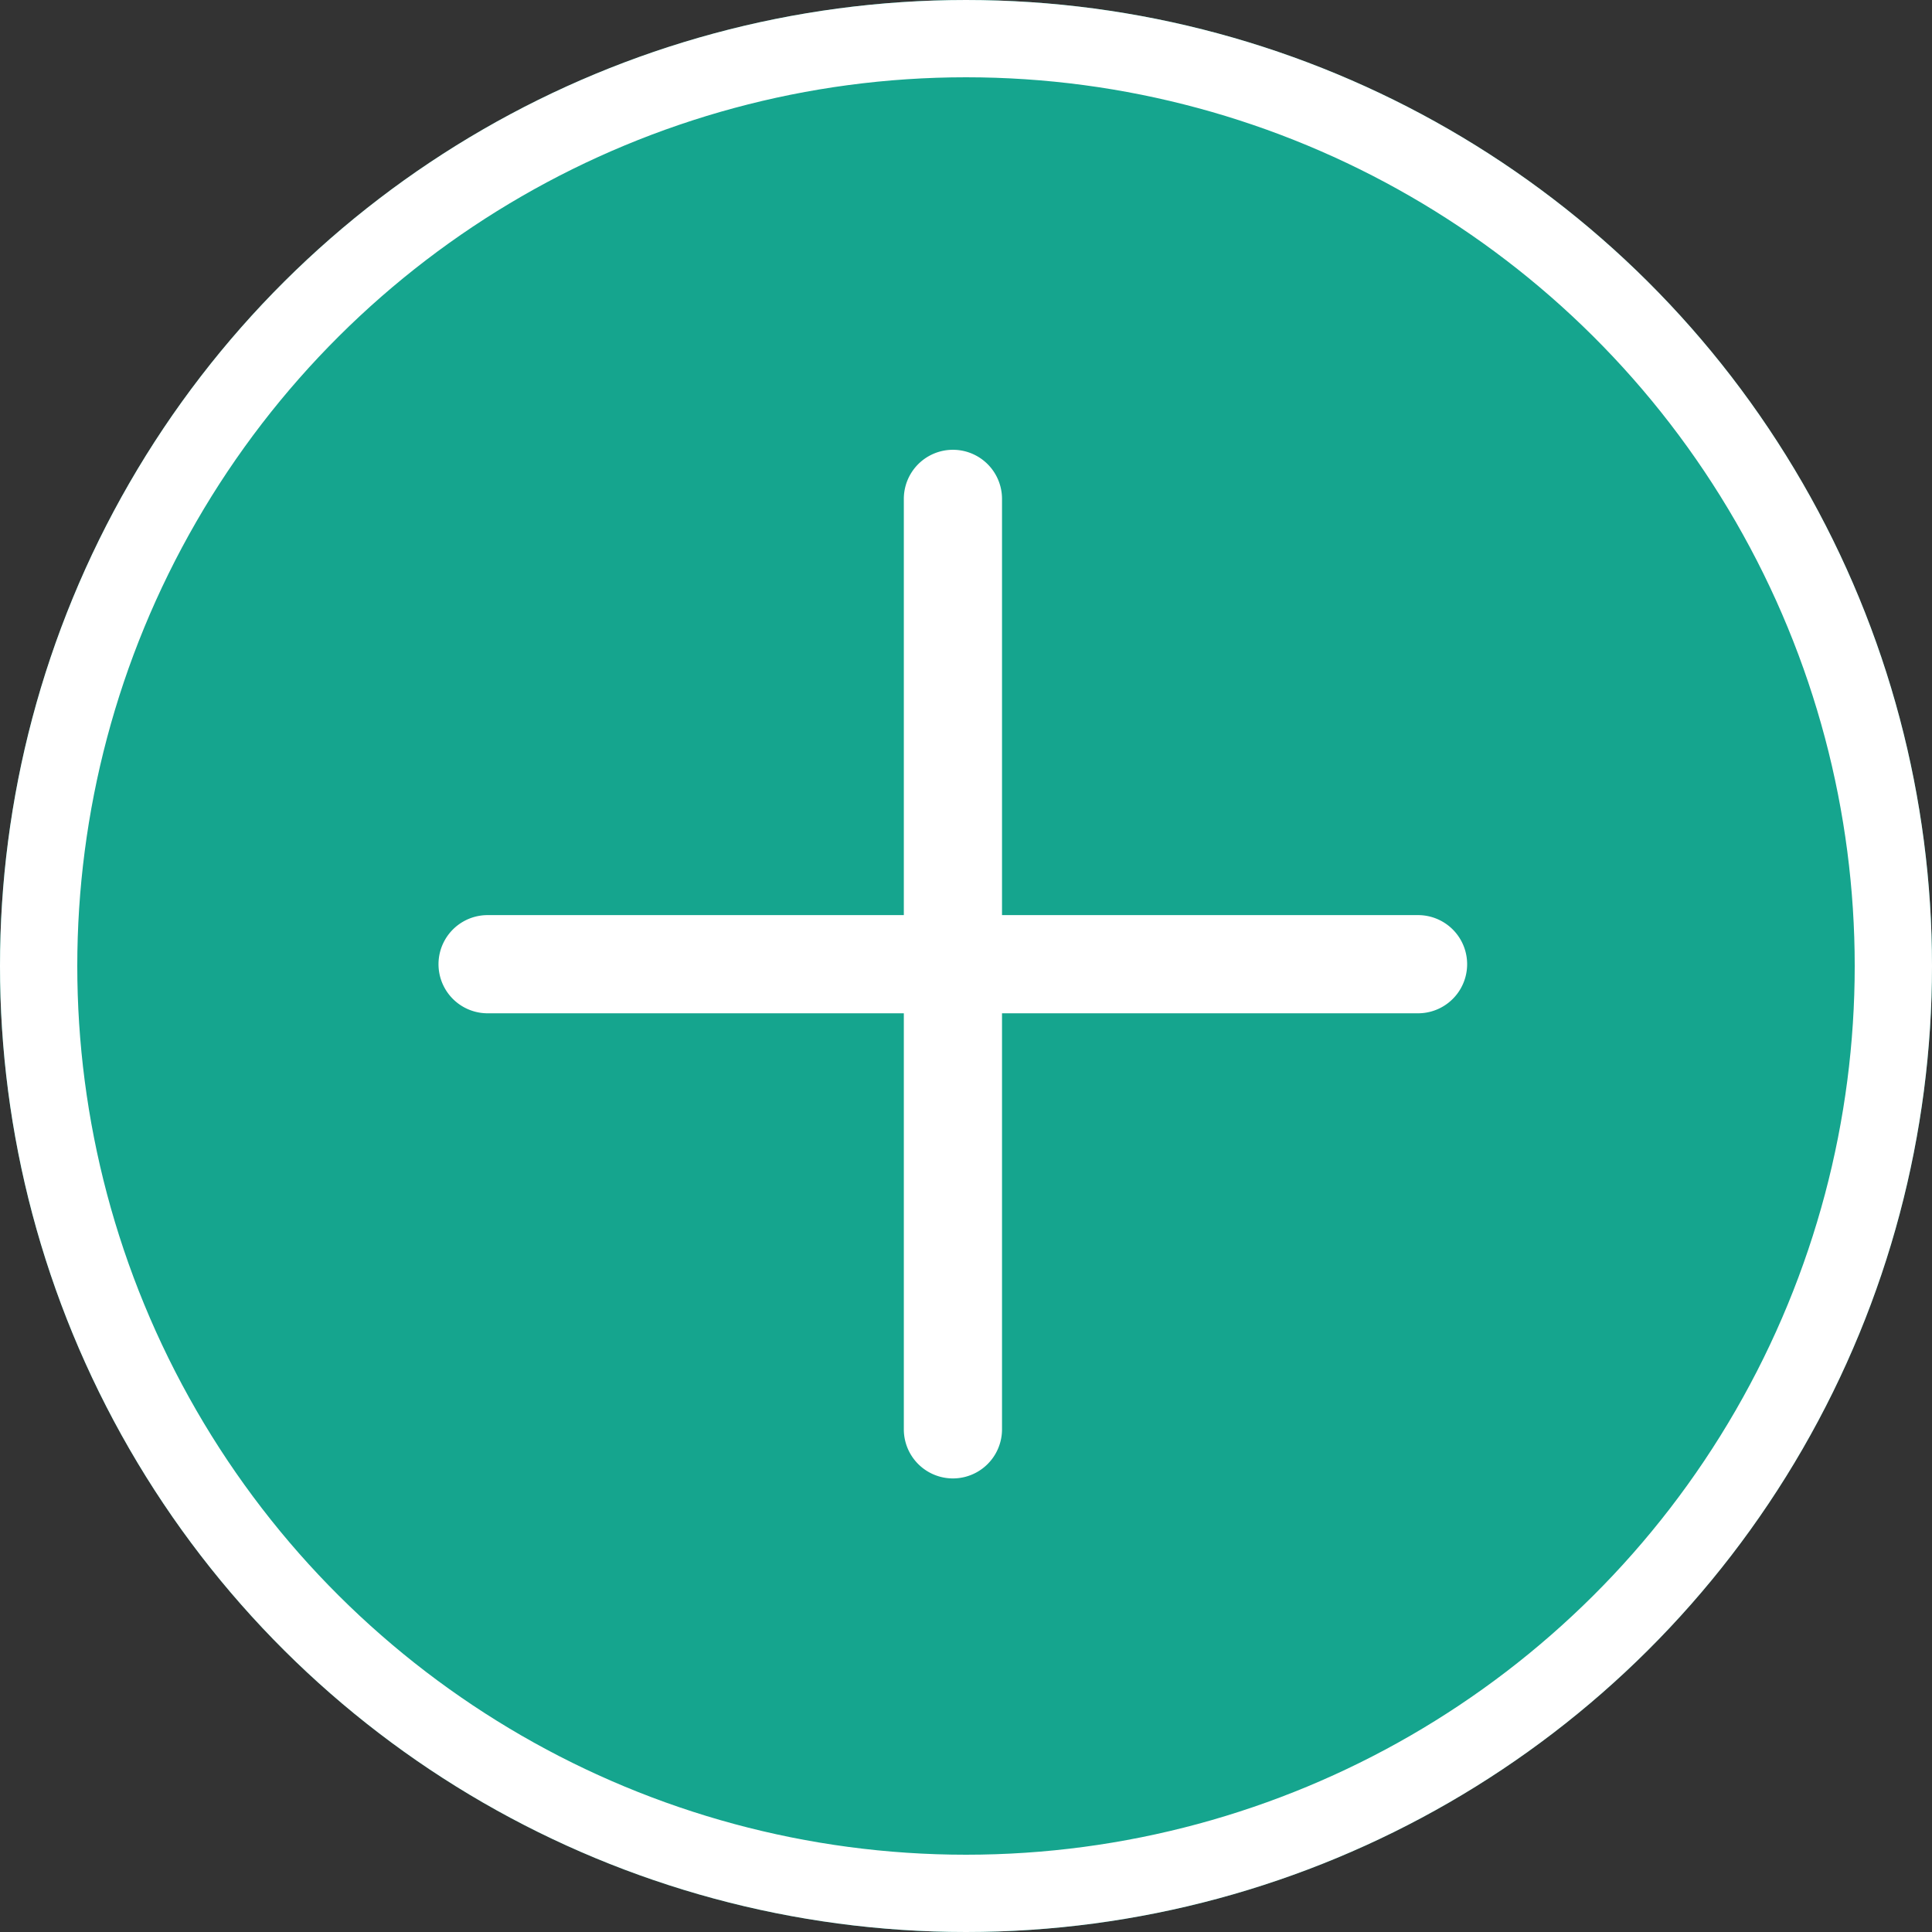 <svg xmlns="http://www.w3.org/2000/svg" width="50" height="50" viewBox="0 0 50 50">
  <rect x="0" y="0" width="50" height="50" fill="#333333" stroke="none"/>
  <g id="ico_plus" transform="translate(-549.367 -4174.057)">
    <g id="楕円形_6" data-name="楕円形 6" transform="translate(599.367 4174.057) rotate(90)" fill="#15a58e" stroke="#fff" stroke-width="2">
      <circle cx="25" cy="25" r="25" stroke="none"/>
      <circle cx="25" cy="25" r="24" fill="none"/>
    </g>
    <g id="plus" transform="translate(560.966 4185.948)">
      <g id="グループ_767" data-name="グループ 767">
        <path id="パス_61683" data-name="パス 61683" d="M25.1,12.042H14.083V1.02a1.02,1.02,0,1,0-2.041,0V12.042H1.02a1.02,1.02,0,1,0,0,2.041H12.042V25.1a1.02,1.02,0,1,0,2.041,0V14.083H25.1a1.02,1.02,0,1,0,0-2.041Z" transform="translate(0 0)" fill="#fff" stroke="#fff" stroke-linecap="round" stroke-width="0.5"/>
      </g>
    </g>
  </g>
</svg>

